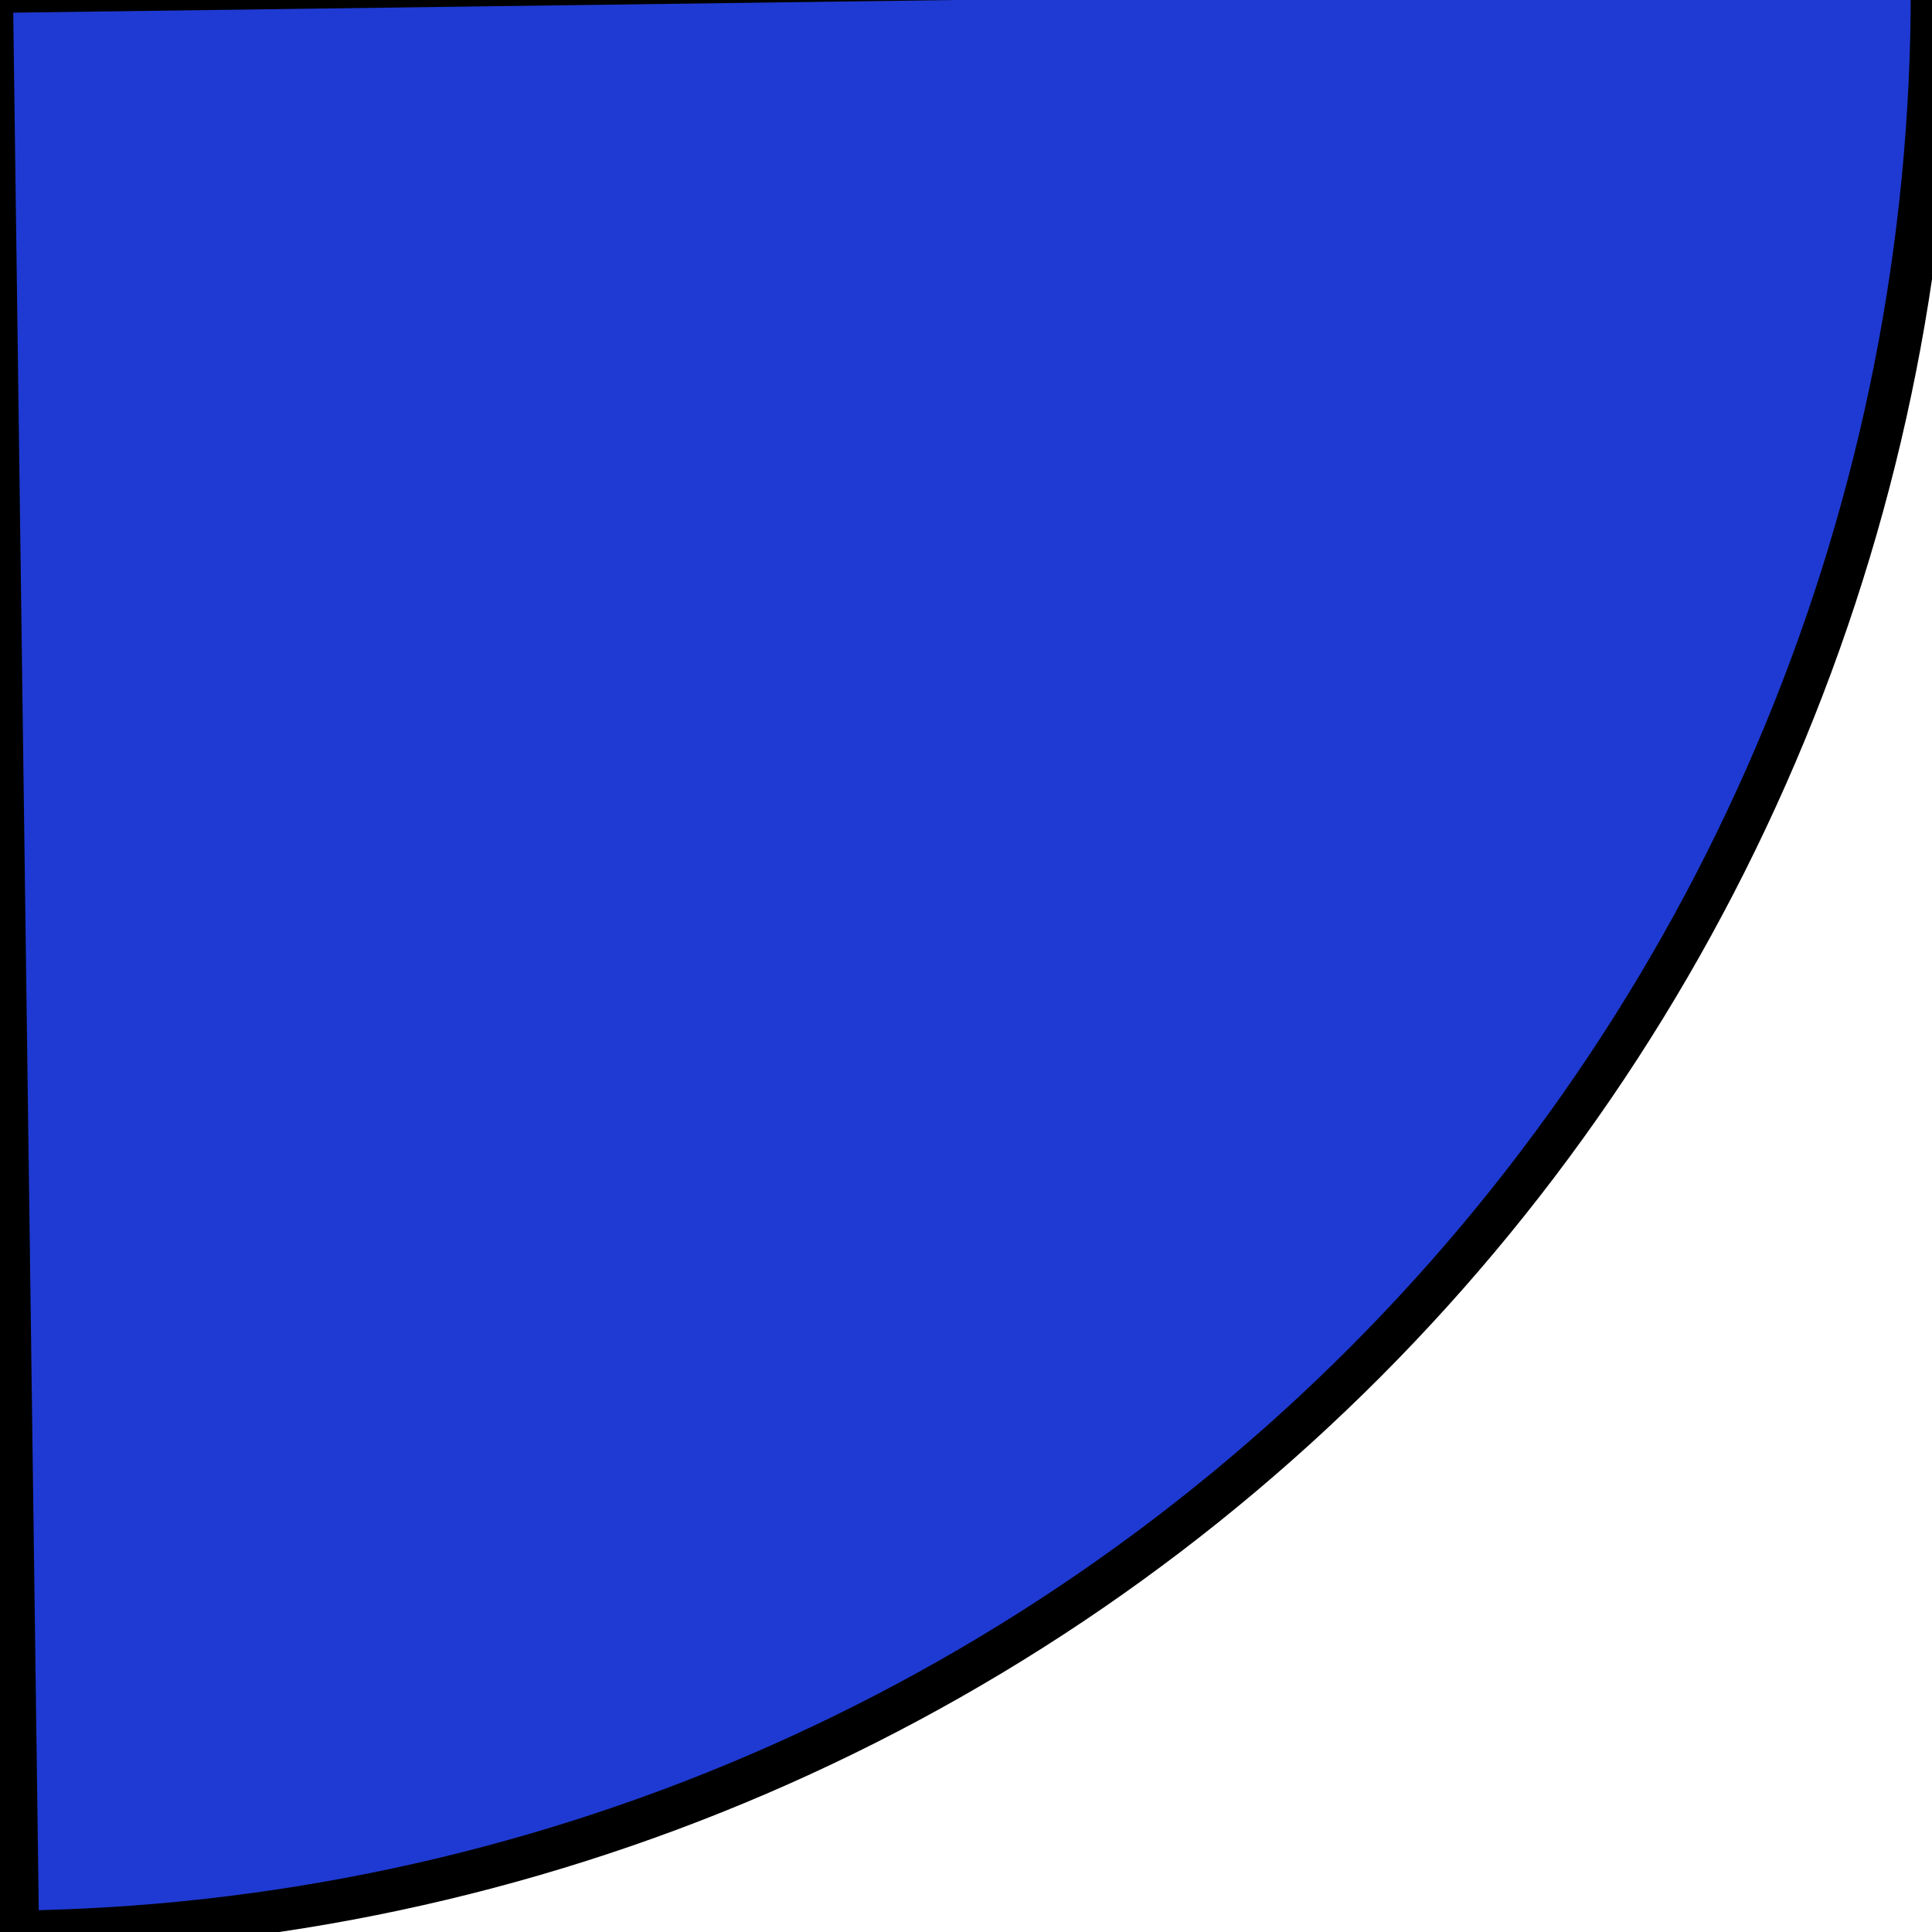 <svg width="91" height="91" viewBox="0 0 91 91" fill="none" xmlns="http://www.w3.org/2000/svg">
<path d="M90.991 -1.619C91.152 10.381 88.948 22.296 84.505 33.444C80.062 44.593 73.466 54.757 65.095 63.357C56.724 71.957 46.74 78.823 35.715 83.565C24.69 88.306 12.839 90.829 0.839 90.991L-0.39 -0.39L90.991 -1.619Z" fill="#1F3AD2" stroke="black" stroke-width="2"/>
</svg>
